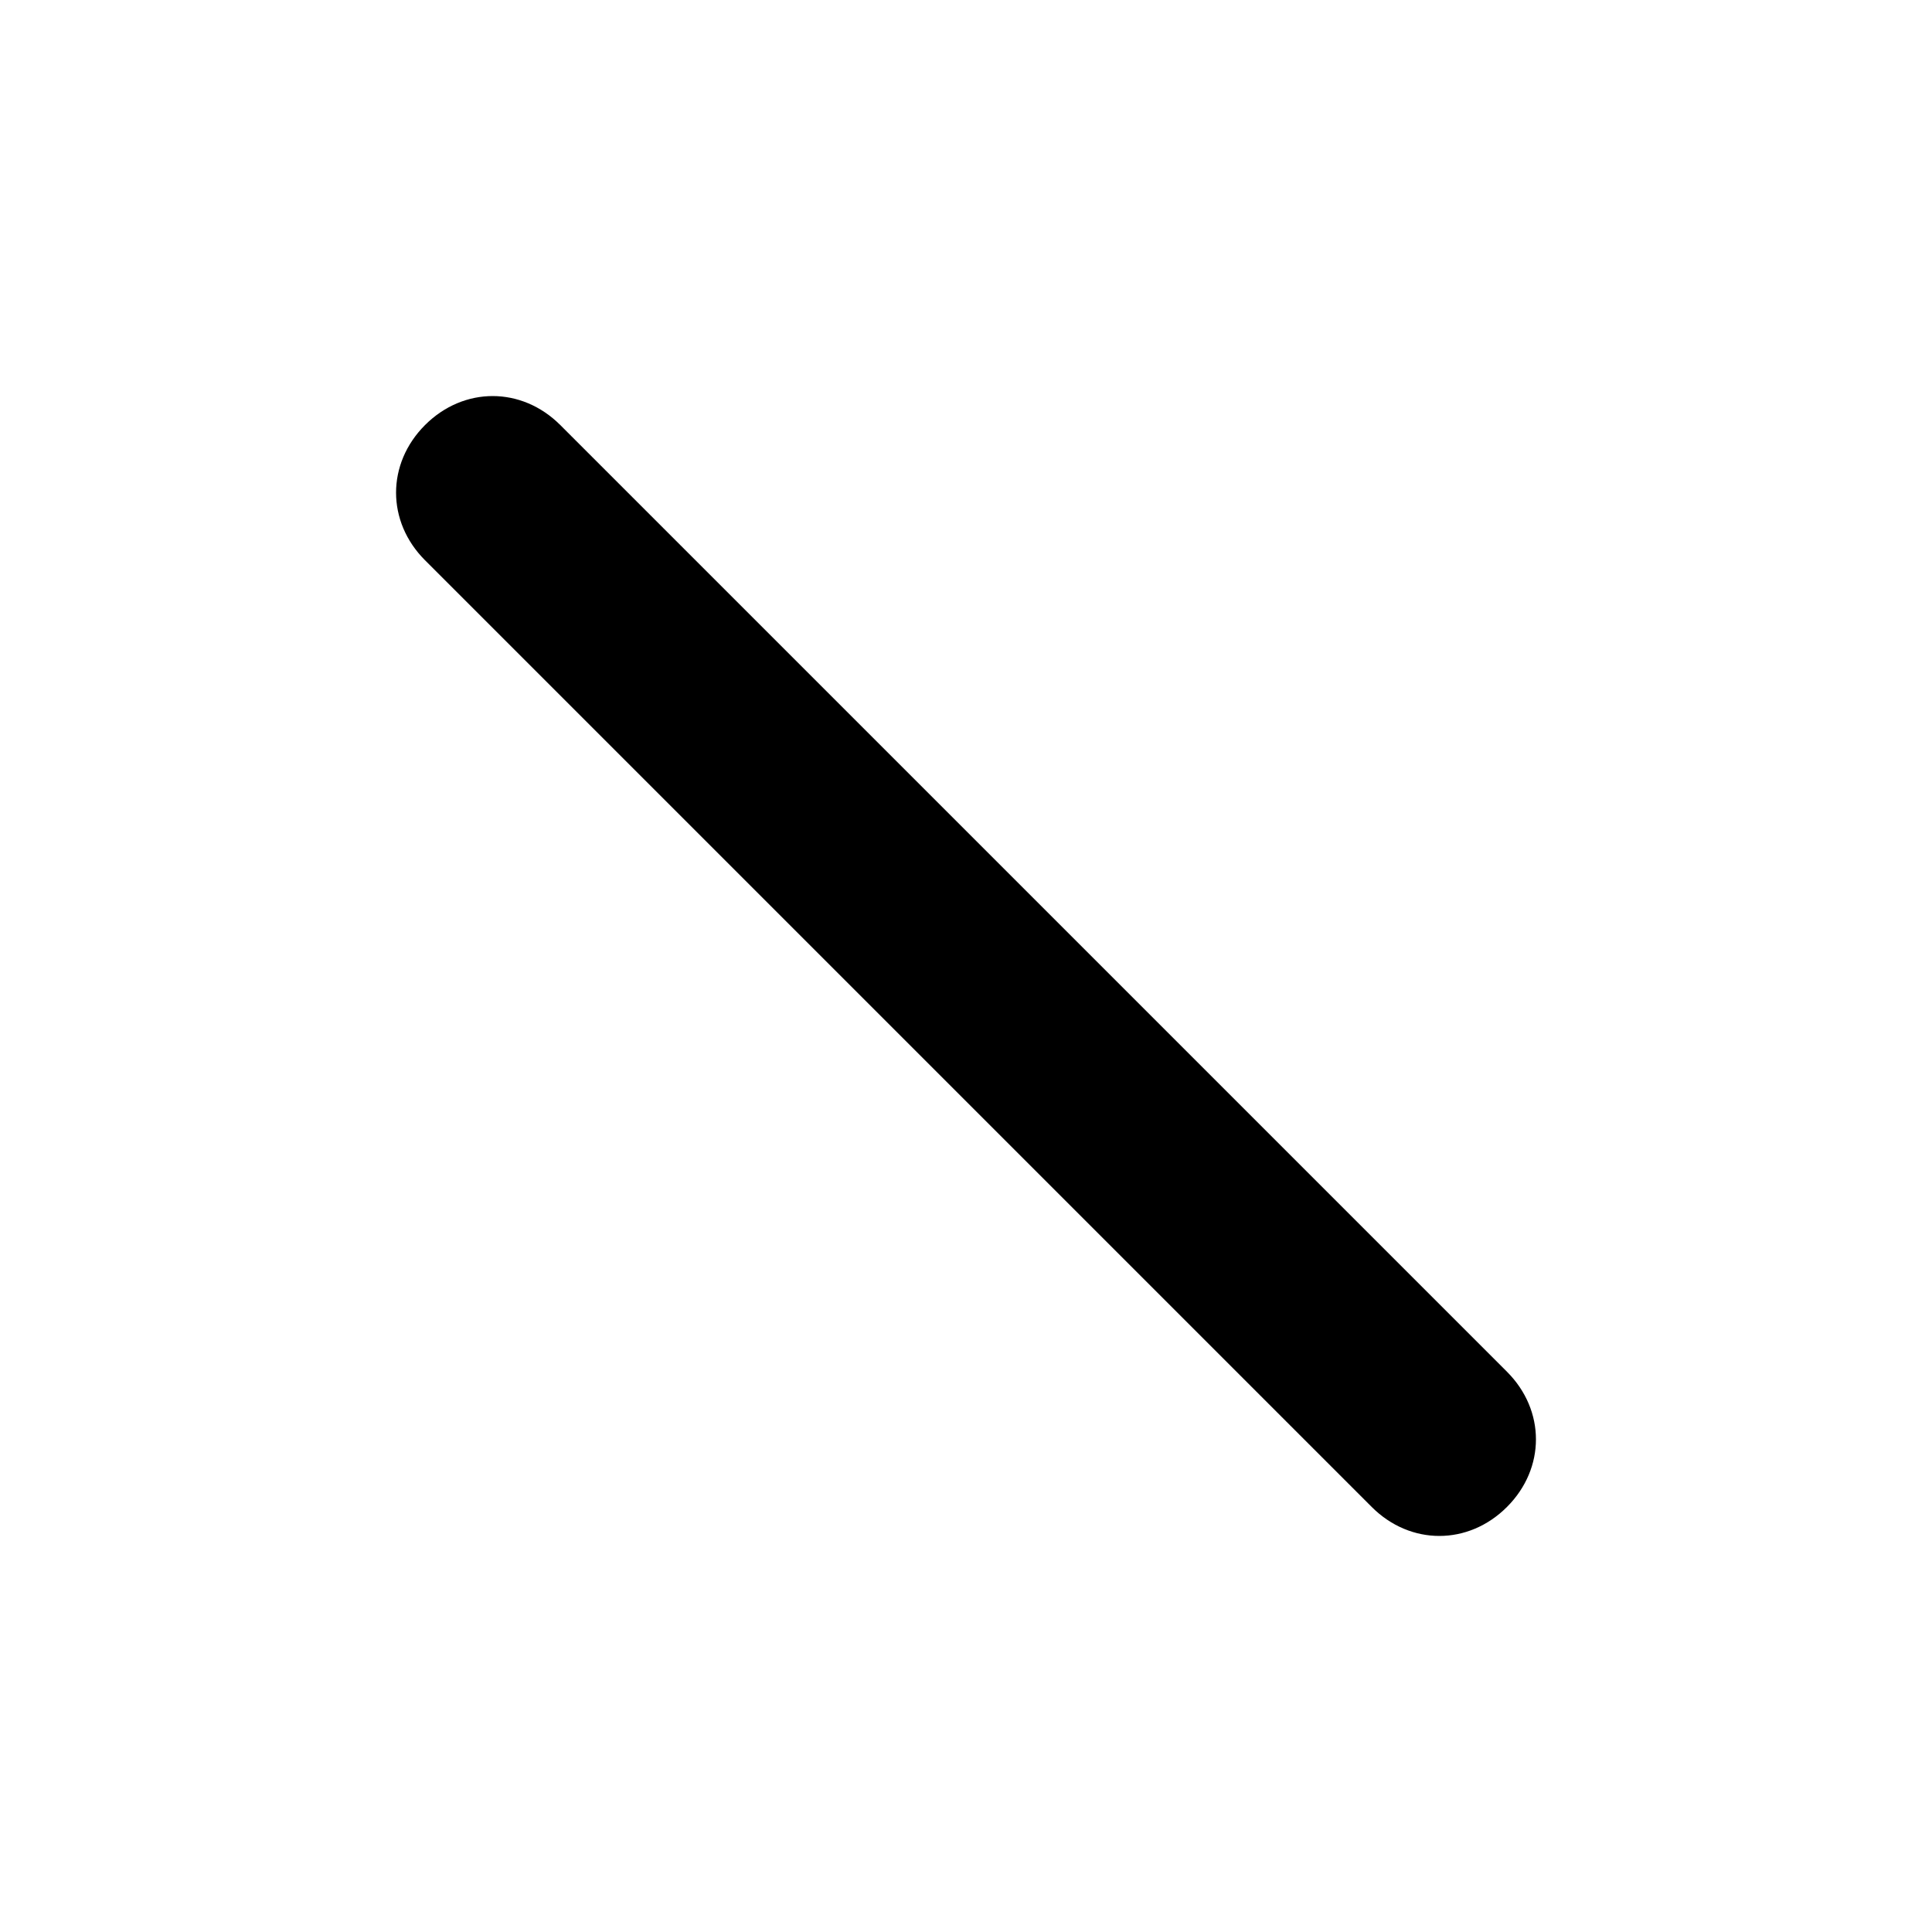 <svg version="1.1" xmlns="http://www.w3.org/2000/svg" viewBox="0 0 100 100"><path stroke="#000000" stroke-width="0" stroke-linejoin="round" stroke-linecap="round" fill="#000000" d="M 78 78 C 76 80 73 80 71 78 C 60 67 33 40 22 29 C 20 27 20 24 22 22 C 24 20 27 20 29 22 C 40 33 67 60 78 71 C 80 73 80 76 78 78 Z"></path></svg>